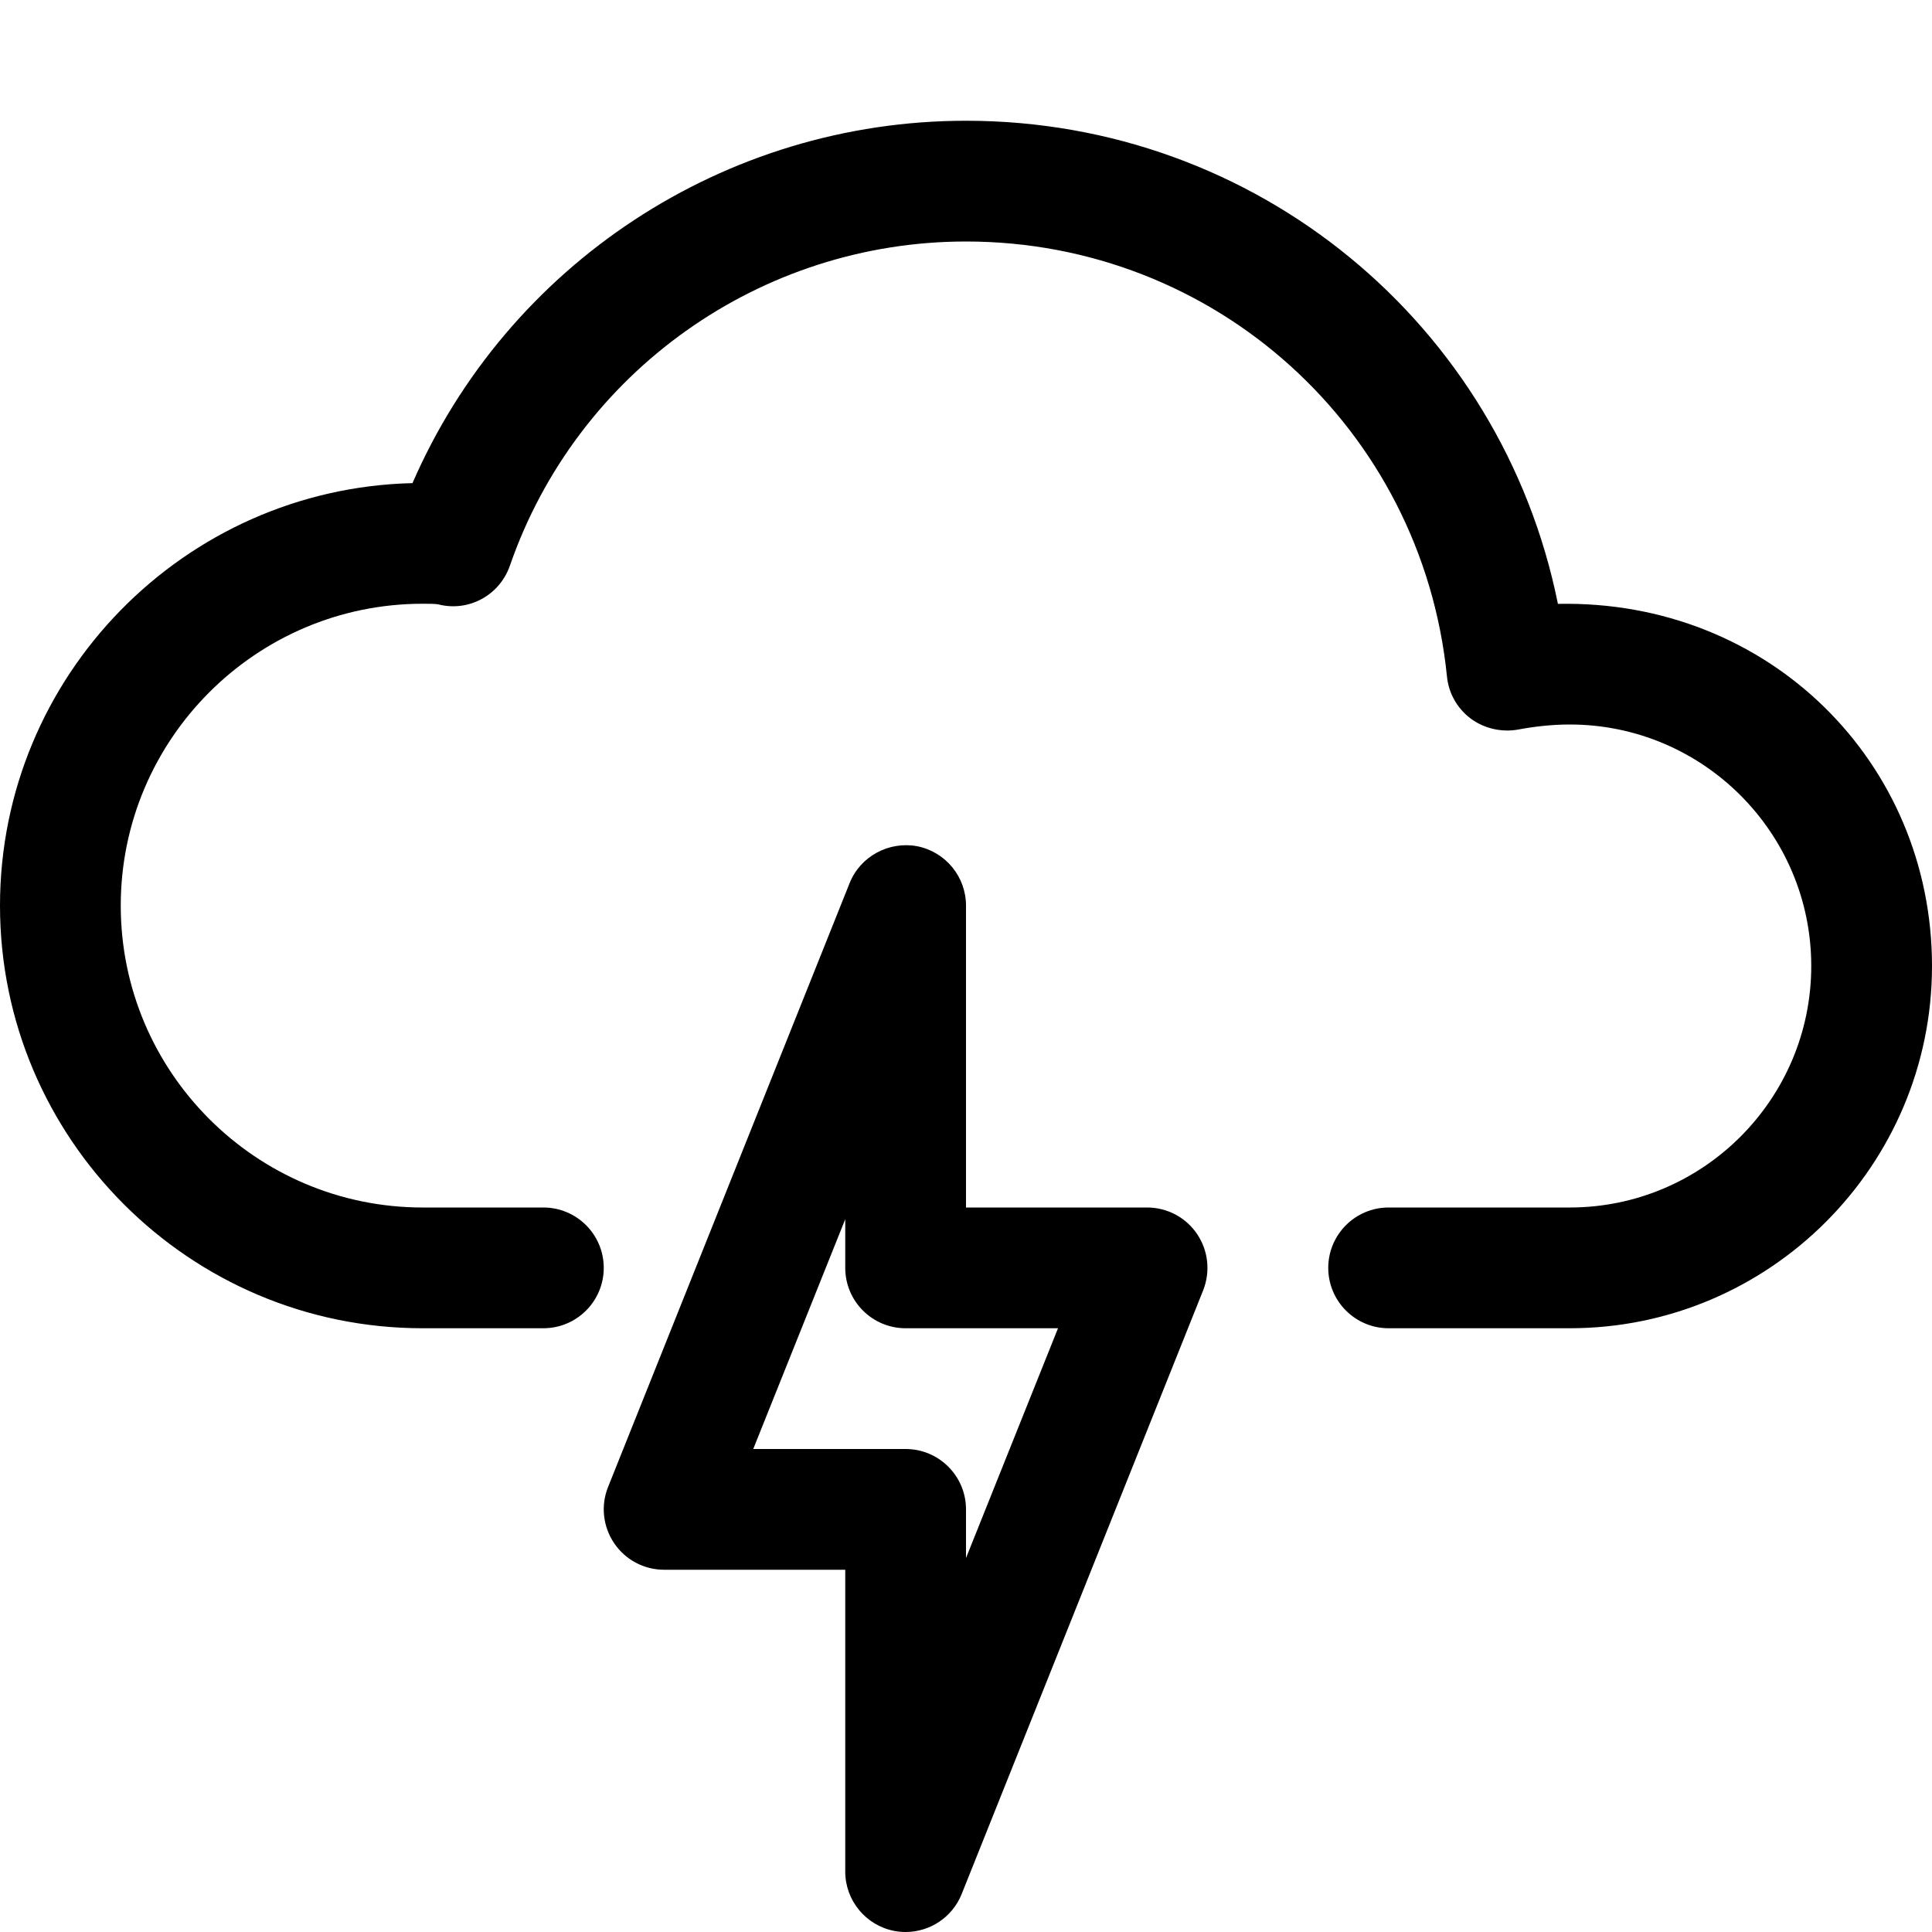 <?xml version="1.0" encoding="utf-8"?>
<!DOCTYPE svg PUBLIC "-//W3C//DTD SVG 1.0//EN" "http://www.w3.org/TR/2001/REC-SVG-20010904/DTD/svg10.dtd">
<svg    fill="#000000" xmlns="http://www.w3.org/2000/svg" xmlns:xlink="http://www.w3.org/1999/xlink" version="1.1" x="0px" y="0px" viewBox="0 0 16 16" style="enable-background:new 0 0 16 16;" xml:space="preserve"><g><path d="M13,11h-1.5c-0.276,0-0.5-0.224-0.5-0.5s0.224-0.5,0.5-0.5H13c1.103,0,2-0.897,2-2c0-1.103-0.897-2-2-2   c-0.147,0-0.297,0.017-0.428,0.042c-0.137,0.024-0.28-0.008-0.392-0.091c-0.112-0.084-0.184-0.211-0.197-0.35   C11.775,3.548,10.063,2,8,2C6.297,2,4.779,3.079,4.223,4.684C4.138,4.929,3.882,5.07,3.629,5.005C3.606,5,3.54,5,3.5,5   C2.122,5,1,6.122,1,7.5C1,8.879,2.122,10,3.5,10h1C4.776,10,5,10.224,5,10.5S4.776,11,4.5,11h-1C1.57,11,0,9.43,0,7.5   c0-1.902,1.525-3.454,3.416-3.499C4.203,2.191,5.999,1,8,1c2.409,0,4.436,1.688,4.902,4.001C14.65,4.965,16,6.313,16,8   C16,9.654,14.654,11,13,11z"></path><path d="M7.5,16c-0.032,0-0.063-0.003-0.095-0.009C7.17,15.945,7,15.739,7,15.5V13H5.5c-0.166,0-0.321-0.082-0.414-0.22   c-0.093-0.138-0.112-0.312-0.05-0.466l2-5c0.089-0.224,0.327-0.349,0.559-0.306C7.83,7.054,8,7.26,8,7.5V10h1.5   c0.166,0,0.321,0.082,0.414,0.22s0.111,0.312,0.05,0.466l-2,5C7.887,15.878,7.701,16,7.5,16z M6.238,12H7.5   C7.776,12,8,12.224,8,12.5v0.403L8.762,11H7.5C7.224,11,7,10.776,7,10.5v-0.403L6.238,12z"></path></g></svg>